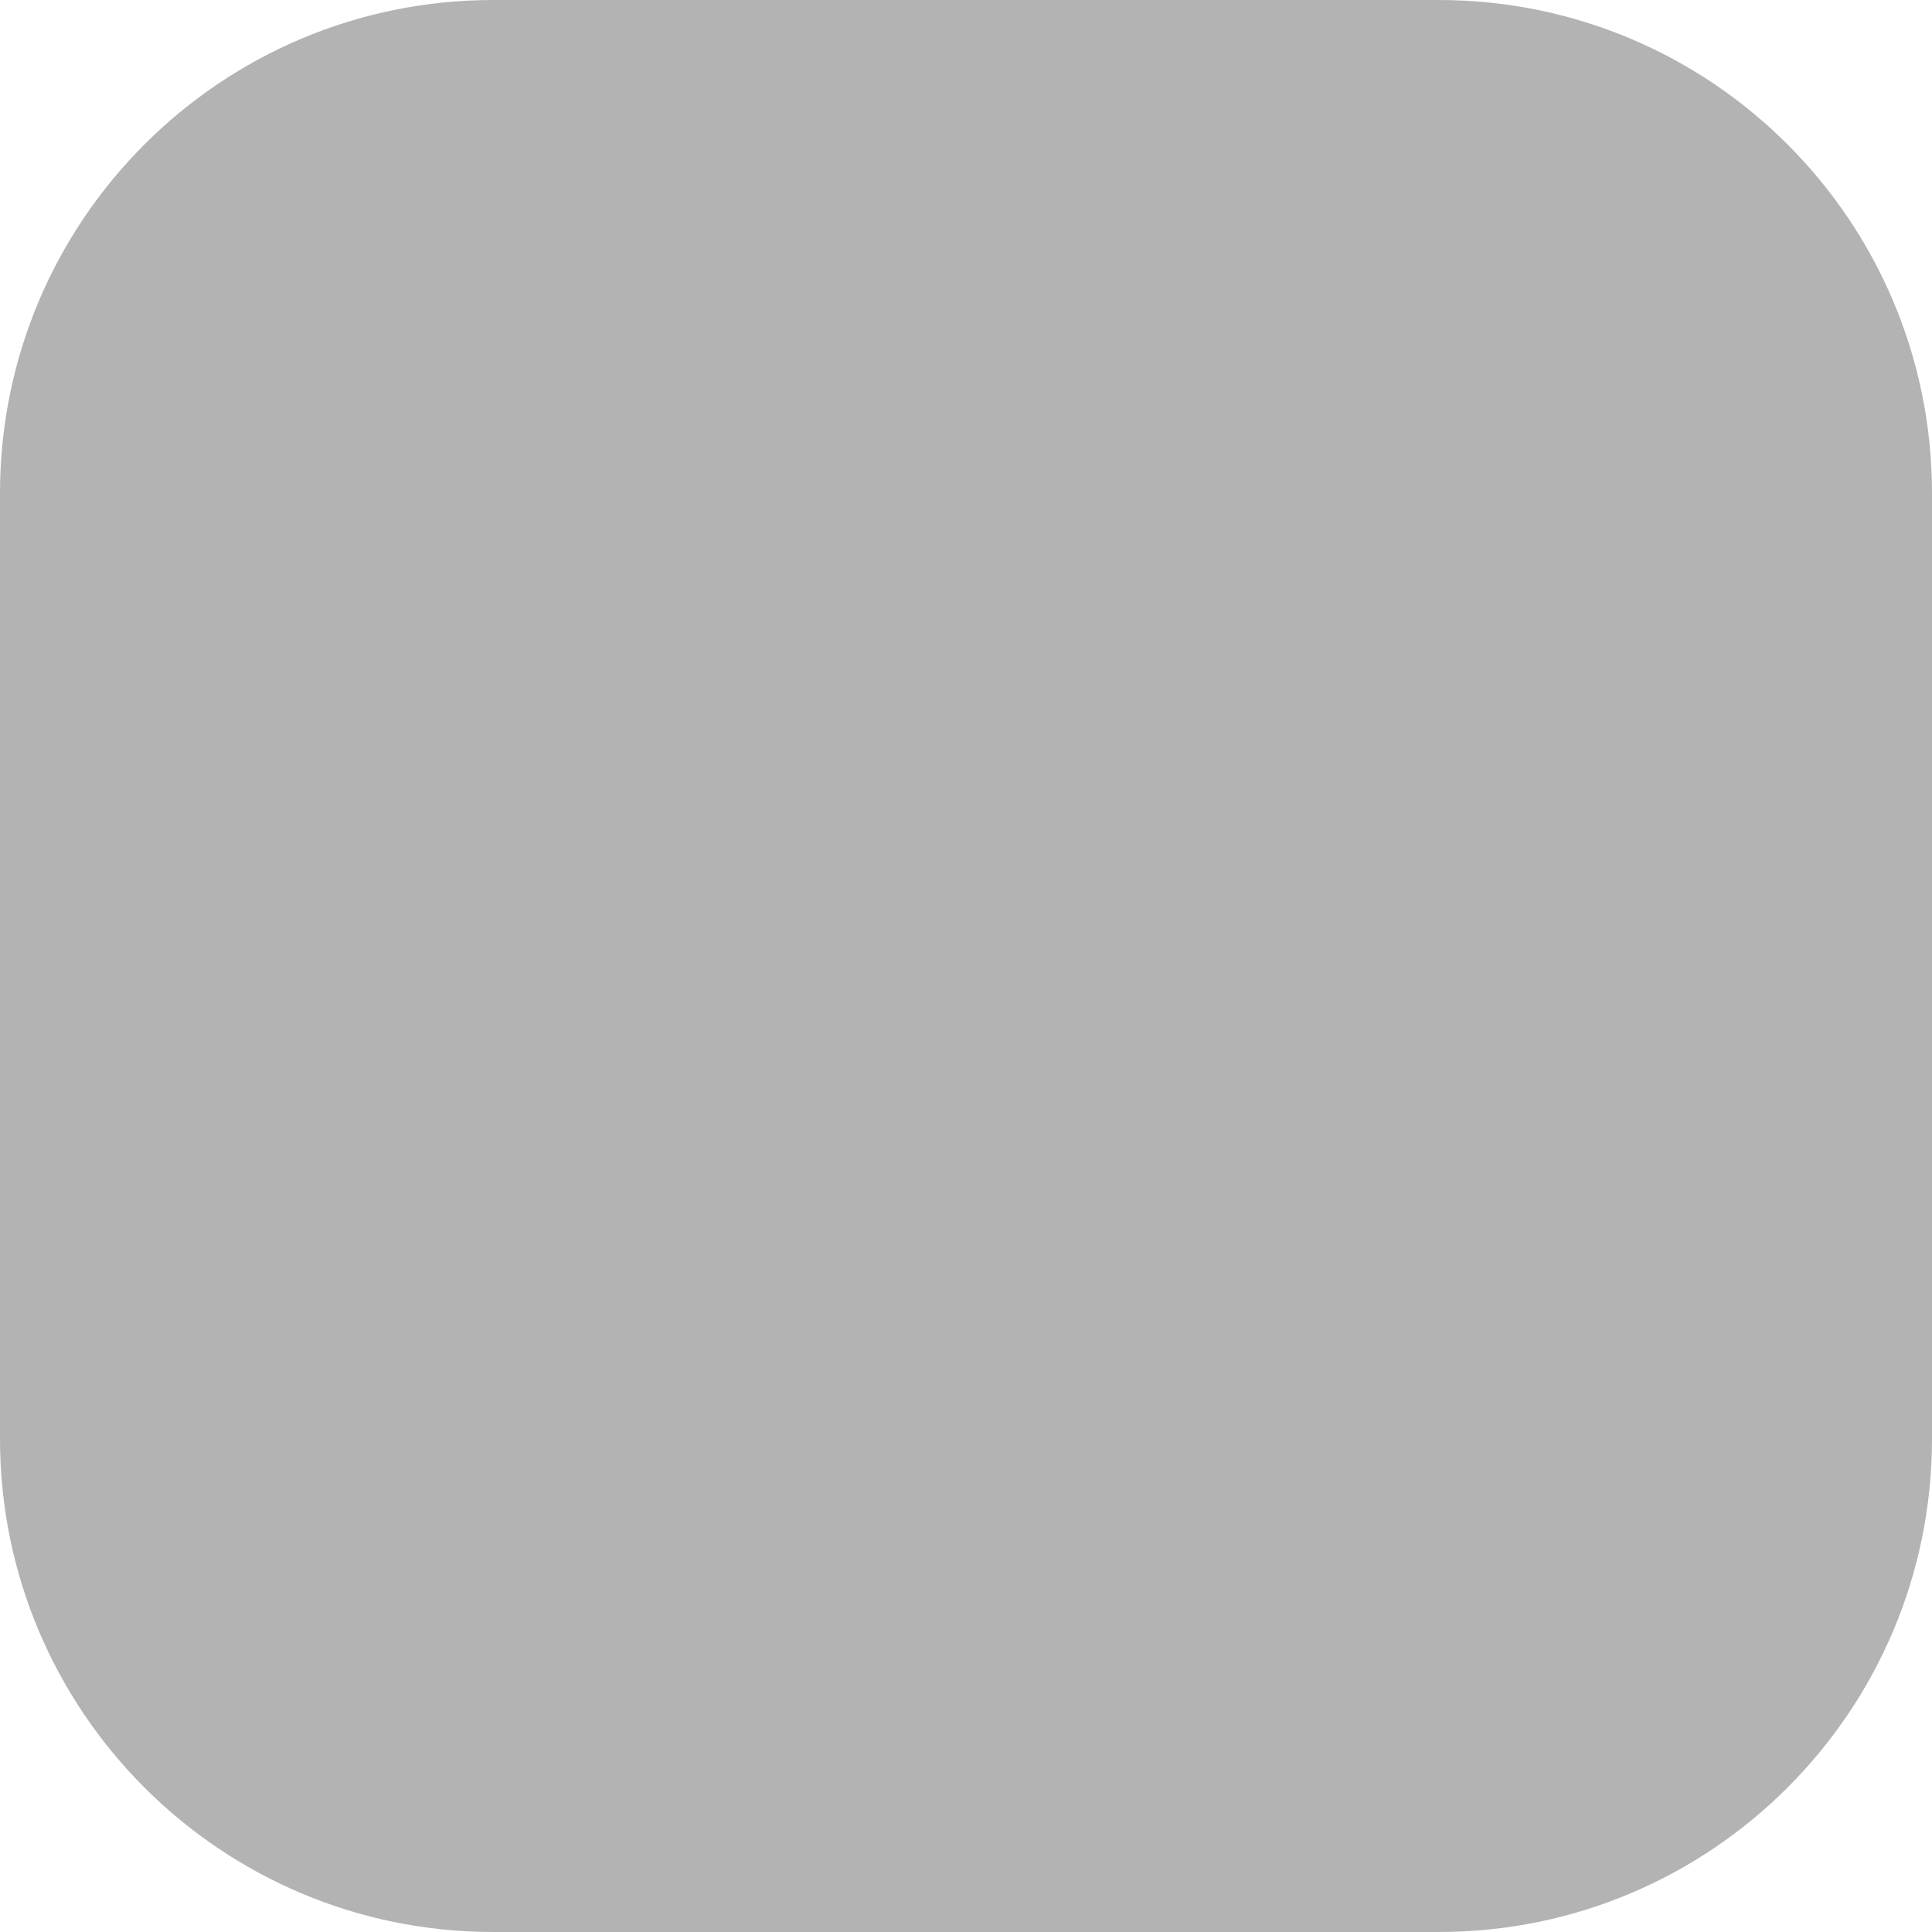 <svg version="1.2" baseProfile="tiny-ps" xmlns="http://www.w3.org/2000/svg" viewBox="0 0 47 47" width="47" height="47">
	<title>STAKIN DESKTOP – 1</title>
	<defs>
		<clipPath clipPathUnits="userSpaceOnUse" id="cp1">
			<path d="m-873-540h1920v1080h-1920z" />
		</clipPath>
	</defs>
	<style>
		tspan { white-space:pre }
		.s0 { opacity: .3;fill: #000000 } 
	</style>
	<g id="STAKIN DESKTOP – 1" clip-path="url(#cp1)">
		<path id="Rectangle 93" class="s0" d="m0 12c0-6.63 5.37-12 12-12h23c6.63 0 12 5.37 12 12v23c0 6.63-5.37 12-12 12h-23c-6.63 0-12-5.37-12-12v-23z" />
	</g>
</svg>